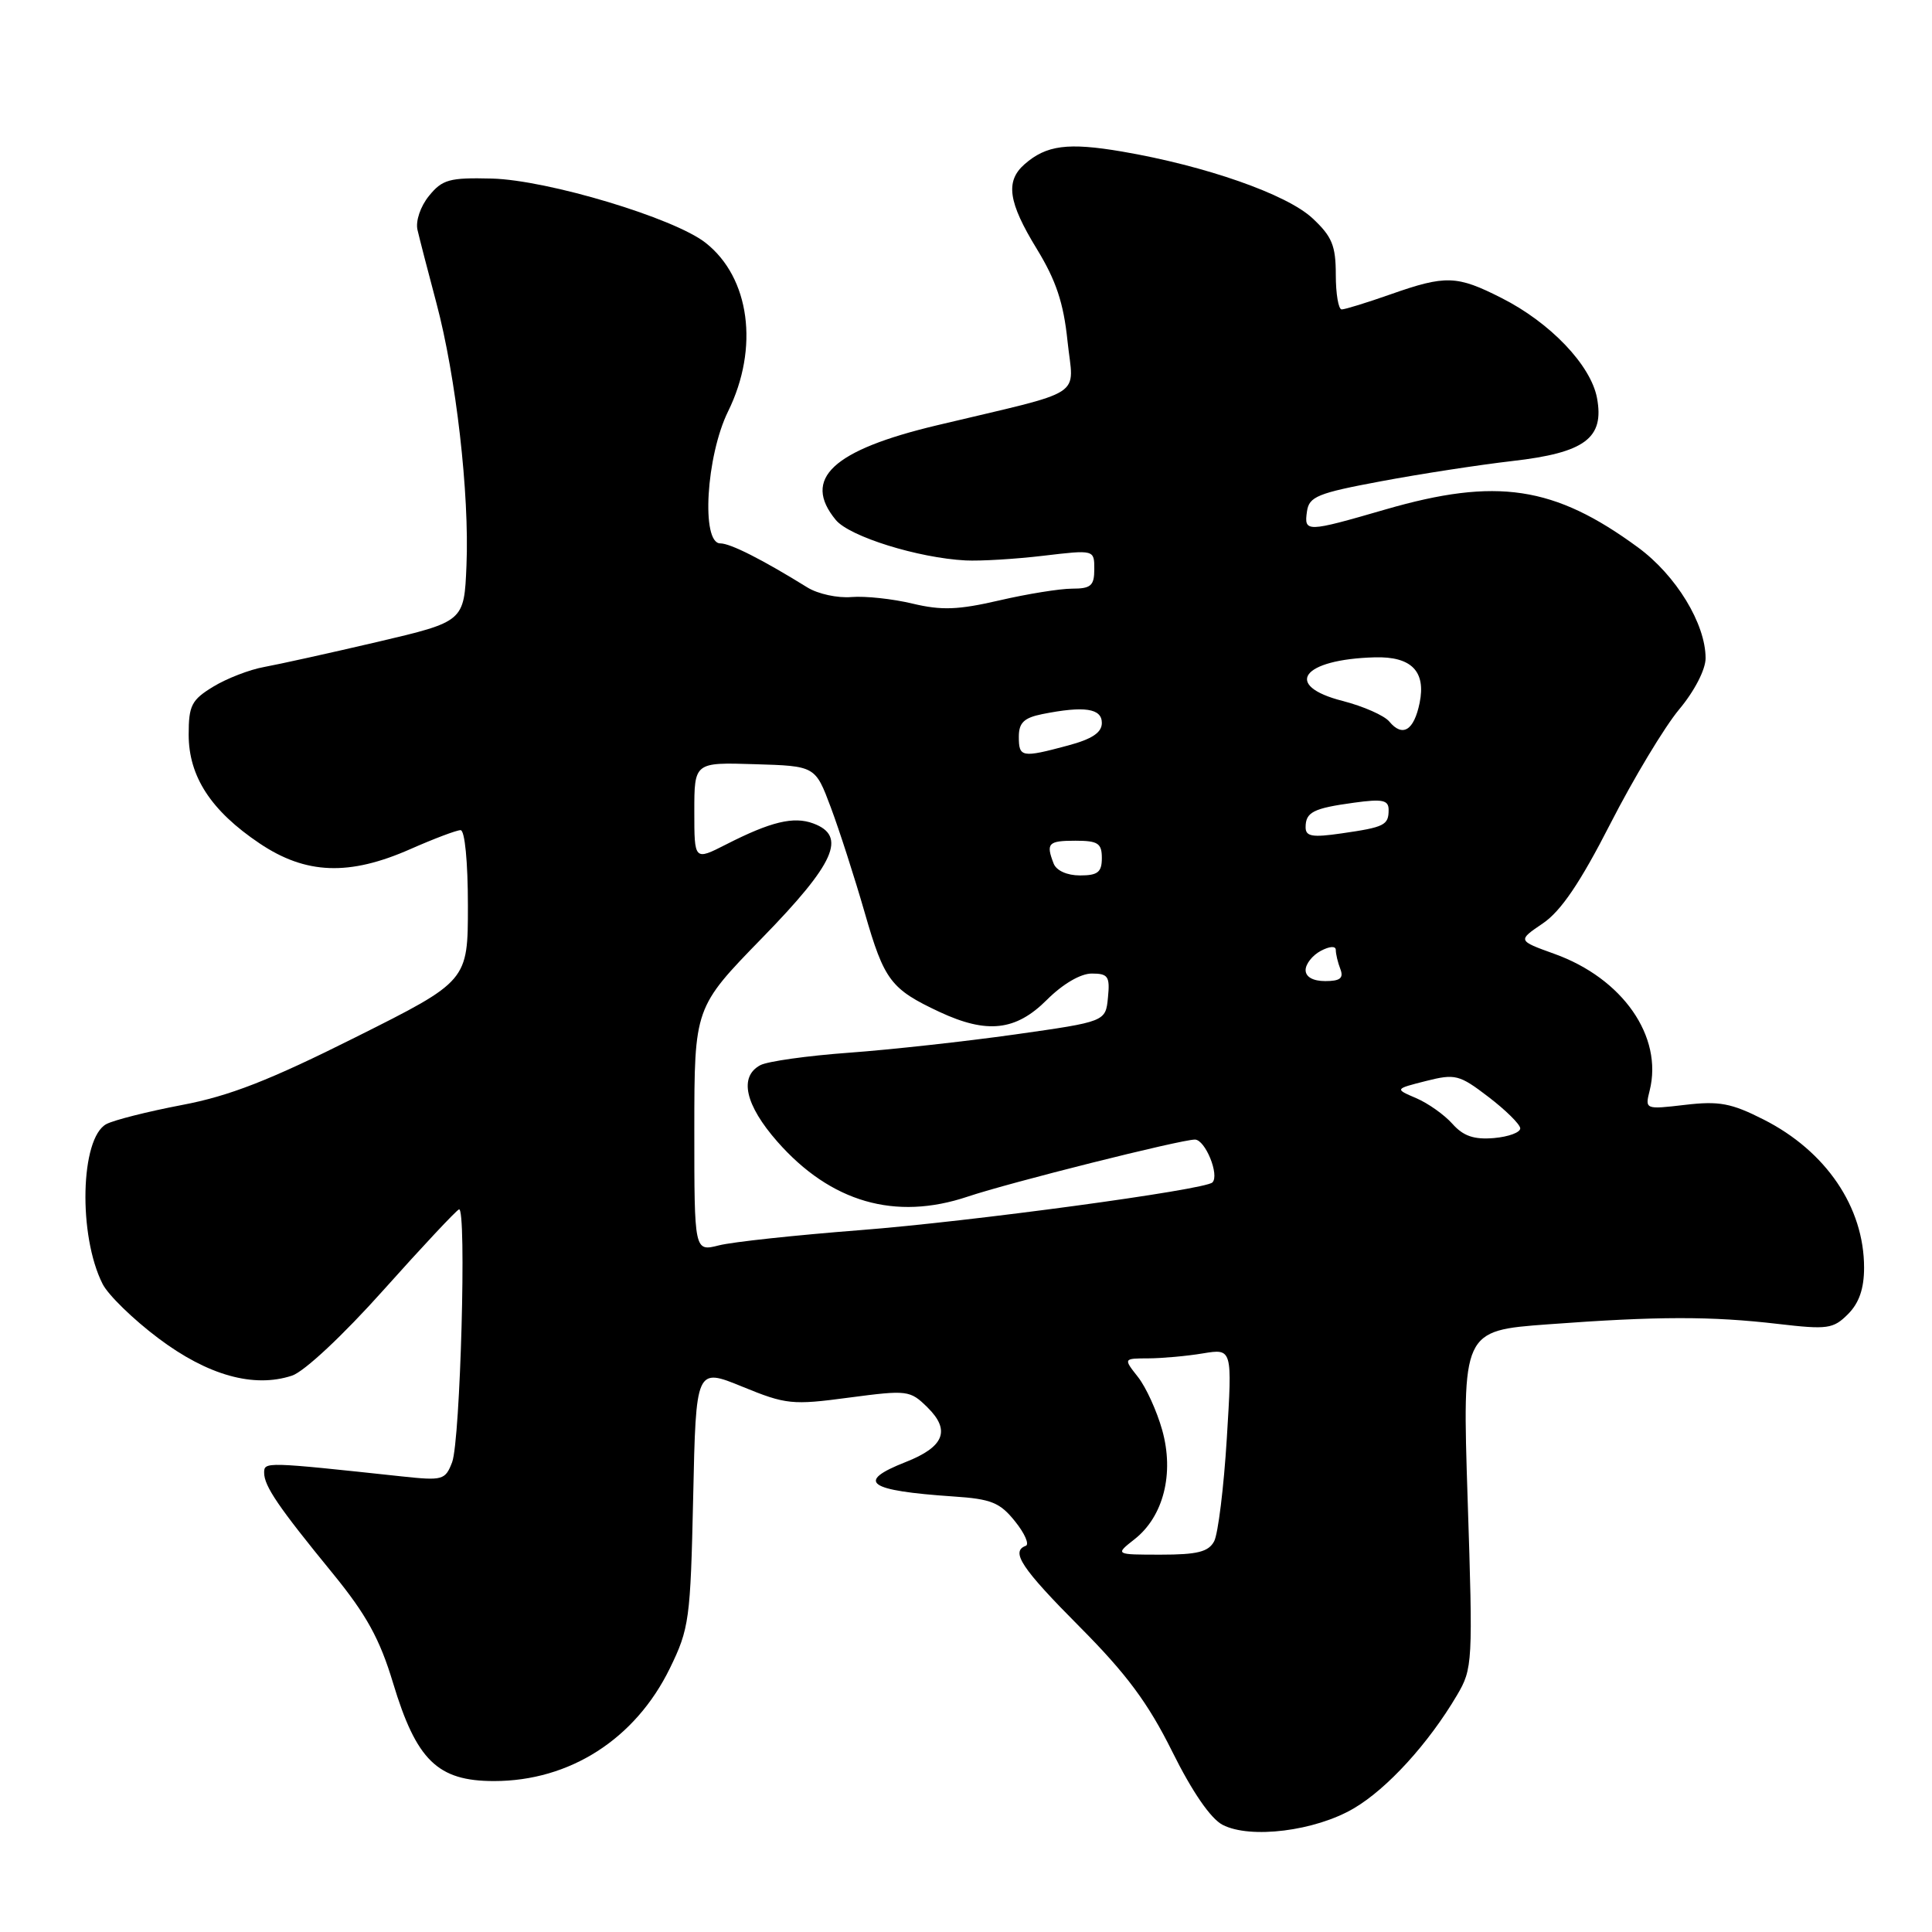 <?xml version="1.0" encoding="UTF-8" standalone="no"?>
<!DOCTYPE svg PUBLIC "-//W3C//DTD SVG 1.1//EN" "http://www.w3.org/Graphics/SVG/1.1/DTD/svg11.dtd" >
<svg xmlns="http://www.w3.org/2000/svg" xmlns:xlink="http://www.w3.org/1999/xlink" version="1.1" viewBox="0 0 256 256">
 <g >
 <path fill="currentColor"
d=" M 179.38 239.62 C 183.80 237.03 189.28 231.03 193.05 224.64 C 195.14 221.10 195.18 220.39 194.47 198.66 C 193.75 176.32 193.75 176.32 205.12 175.48 C 219.65 174.40 226.75 174.39 235.62 175.43 C 242.16 176.19 242.91 176.09 244.87 174.13 C 246.34 172.66 247.00 170.75 247.00 167.97 C 247.00 159.96 241.96 152.53 233.68 148.34 C 229.40 146.17 227.79 145.87 223.28 146.40 C 217.98 147.02 217.96 147.01 218.59 144.50 C 220.38 137.35 215.02 129.64 205.96 126.39 C 201.08 124.63 201.08 124.63 204.44 122.35 C 206.84 120.72 209.38 116.97 213.38 109.15 C 216.45 103.15 220.55 96.34 222.48 94.02 C 224.52 91.59 226.00 88.72 226.00 87.22 C 226.00 82.65 222.09 76.24 217.05 72.54 C 205.95 64.39 198.31 63.24 183.60 67.50 C 173.08 70.55 172.78 70.56 173.18 67.77 C 173.46 65.80 174.58 65.34 183.00 63.77 C 188.22 62.79 196.04 61.59 200.38 61.09 C 210.02 59.99 212.61 58.06 211.61 52.73 C 210.79 48.38 205.42 42.75 198.97 39.49 C 193.04 36.48 191.57 36.43 184.26 39.00 C 181.13 40.10 178.22 41.00 177.78 41.00 C 177.35 41.00 177.00 38.93 177.00 36.40 C 177.00 32.55 176.50 31.33 173.91 28.92 C 170.51 25.74 159.73 21.97 148.67 20.08 C 141.50 18.86 138.64 19.23 135.75 21.77 C 133.19 24.02 133.59 26.79 137.38 32.98 C 139.93 37.15 140.93 40.14 141.45 45.19 C 142.25 52.85 144.24 51.56 124.17 56.35 C 110.30 59.65 106.24 63.44 110.75 68.90 C 112.57 71.10 121.65 73.93 127.94 74.26 C 129.90 74.36 134.54 74.08 138.25 73.64 C 145.00 72.84 145.00 72.84 145.00 75.42 C 145.00 77.61 144.55 78.00 142.06 78.00 C 140.45 78.00 136.10 78.70 132.40 79.56 C 126.96 80.82 124.76 80.90 120.91 79.98 C 118.29 79.35 114.65 78.96 112.82 79.11 C 110.99 79.27 108.38 78.70 107.00 77.85 C 100.98 74.12 96.78 72.00 95.44 72.00 C 92.88 72.00 93.56 60.43 96.48 54.50 C 100.61 46.10 99.37 36.79 93.49 32.17 C 89.31 28.88 72.55 23.85 65.17 23.66 C 59.55 23.52 58.61 23.78 56.84 25.96 C 55.71 27.35 55.05 29.30 55.32 30.46 C 55.58 31.58 56.70 35.94 57.82 40.13 C 60.43 49.92 62.21 65.44 61.81 74.93 C 61.50 82.36 61.50 82.36 50.00 85.06 C 43.67 86.54 36.92 88.03 35.00 88.38 C 33.08 88.72 30.04 89.90 28.25 90.99 C 25.38 92.74 25.00 93.48 25.00 97.34 C 25.00 102.89 27.96 107.43 34.39 111.75 C 40.53 115.88 46.28 116.09 54.40 112.50 C 57.51 111.13 60.49 110.00 61.03 110.00 C 61.59 110.00 62.00 114.19 62.00 119.99 C 62.00 129.99 62.00 129.99 47.14 137.43 C 35.72 143.15 30.40 145.23 24.10 146.42 C 19.60 147.28 15.10 148.41 14.09 148.95 C 10.64 150.80 10.34 163.72 13.60 170.14 C 14.34 171.60 17.66 174.83 20.99 177.33 C 27.53 182.25 33.63 183.95 38.69 182.28 C 40.31 181.75 45.46 176.93 50.82 170.93 C 55.95 165.19 60.45 160.39 60.82 160.25 C 61.85 159.87 61.00 190.88 59.91 193.75 C 59.00 196.12 58.67 196.21 53.23 195.63 C 35.17 193.69 35.00 193.68 35.00 195.14 C 35.00 196.91 36.87 199.66 44.10 208.50 C 48.55 213.95 50.32 217.16 52.08 223.00 C 55.18 233.27 57.99 236.00 65.46 236.00 C 75.49 236.00 84.17 230.44 88.75 221.08 C 91.33 215.80 91.49 214.61 91.85 198.37 C 92.22 181.23 92.22 181.23 98.36 183.74 C 104.15 186.11 104.96 186.20 112.50 185.19 C 120.25 184.17 120.58 184.21 122.89 186.48 C 125.99 189.53 125.12 191.72 120.00 193.73 C 113.32 196.36 114.94 197.52 126.33 198.29 C 131.34 198.62 132.50 199.09 134.50 201.59 C 135.79 203.19 136.42 204.65 135.92 204.83 C 133.87 205.58 135.37 207.83 143.08 215.58 C 149.28 221.82 152.12 225.64 155.33 232.10 C 157.97 237.42 160.42 240.98 162.00 241.80 C 165.67 243.70 174.26 242.63 179.38 239.62 Z  M 150.34 203.95 C 154.17 200.94 155.61 195.25 154.00 189.50 C 153.29 186.97 151.85 183.80 150.78 182.45 C 148.85 180.00 148.85 180.00 152.18 179.99 C 154.00 179.98 157.25 179.69 159.40 179.33 C 163.29 178.69 163.29 178.69 162.56 190.57 C 162.16 197.11 161.40 203.25 160.88 204.23 C 160.13 205.63 158.65 206.00 153.83 206.00 C 147.73 206.00 147.73 206.00 150.34 203.95 Z  M 92.00 149.67 C 92.01 133.50 92.01 133.50 101.00 124.27 C 110.65 114.37 112.25 110.77 107.76 109.11 C 105.16 108.14 102.12 108.88 96.22 111.89 C 92.00 114.04 92.00 114.04 92.00 107.53 C 92.00 101.01 92.00 101.01 100.02 101.26 C 108.03 101.50 108.03 101.50 110.08 106.97 C 111.21 109.98 113.24 116.28 114.59 120.97 C 117.17 129.93 118.03 131.06 124.50 134.09 C 130.78 137.02 134.60 136.60 138.70 132.50 C 140.81 130.39 143.18 129.00 144.66 129.00 C 146.83 129.00 147.09 129.38 146.81 132.18 C 146.50 135.37 146.50 135.37 134.50 137.07 C 127.90 138.00 118.00 139.09 112.50 139.49 C 107.00 139.89 101.71 140.63 100.75 141.14 C 97.89 142.66 98.73 146.41 103.01 151.28 C 110.08 159.31 118.63 161.78 128.22 158.56 C 133.79 156.69 156.46 151.00 158.33 151.00 C 159.70 151.00 161.62 155.71 160.65 156.68 C 159.67 157.66 128.58 161.87 113.98 163.00 C 105.47 163.66 97.04 164.56 95.25 165.02 C 92.00 165.84 92.00 165.84 92.00 149.67 Z  M 192.45 148.91 C 191.38 147.71 189.22 146.18 187.65 145.51 C 184.80 144.29 184.80 144.29 188.94 143.24 C 192.83 142.26 193.36 142.39 197.23 145.35 C 199.51 147.09 201.40 148.96 201.44 149.50 C 201.47 150.05 199.90 150.63 197.95 150.80 C 195.31 151.02 193.90 150.54 192.45 148.91 Z  M 173.00 128.54 C 173.00 127.73 173.90 126.59 175.00 126.00 C 176.19 125.37 177.00 125.32 177.00 125.88 C 177.00 126.41 177.27 127.55 177.61 128.42 C 178.06 129.61 177.57 130.00 175.61 130.00 C 173.98 130.00 173.00 129.45 173.00 128.54 Z  M 139.61 114.42 C 138.57 111.73 138.89 111.40 142.50 111.40 C 145.49 111.40 146.00 111.74 146.00 113.70 C 146.00 115.57 145.46 116.00 143.11 116.00 C 141.39 116.00 139.97 115.36 139.61 114.42 Z  M 173.00 109.62 C 173.00 107.61 174.01 107.10 179.42 106.36 C 183.19 105.84 184.00 106.01 184.00 107.31 C 184.00 109.34 183.46 109.61 177.75 110.43 C 173.89 110.99 173.00 110.84 173.00 109.62 Z  M 135.00 97.62 C 135.00 95.77 135.68 95.11 138.12 94.62 C 143.69 93.51 146.00 93.86 146.00 95.79 C 146.00 97.07 144.71 97.93 141.49 98.79 C 135.38 100.43 135.00 100.36 135.00 97.62 Z  M 184.09 95.61 C 183.43 94.81 180.64 93.58 177.91 92.88 C 169.94 90.84 172.51 87.36 182.18 87.10 C 187.02 86.97 188.96 88.95 188.11 93.13 C 187.36 96.80 185.85 97.73 184.09 95.61 Z "/>
</g>
</svg>